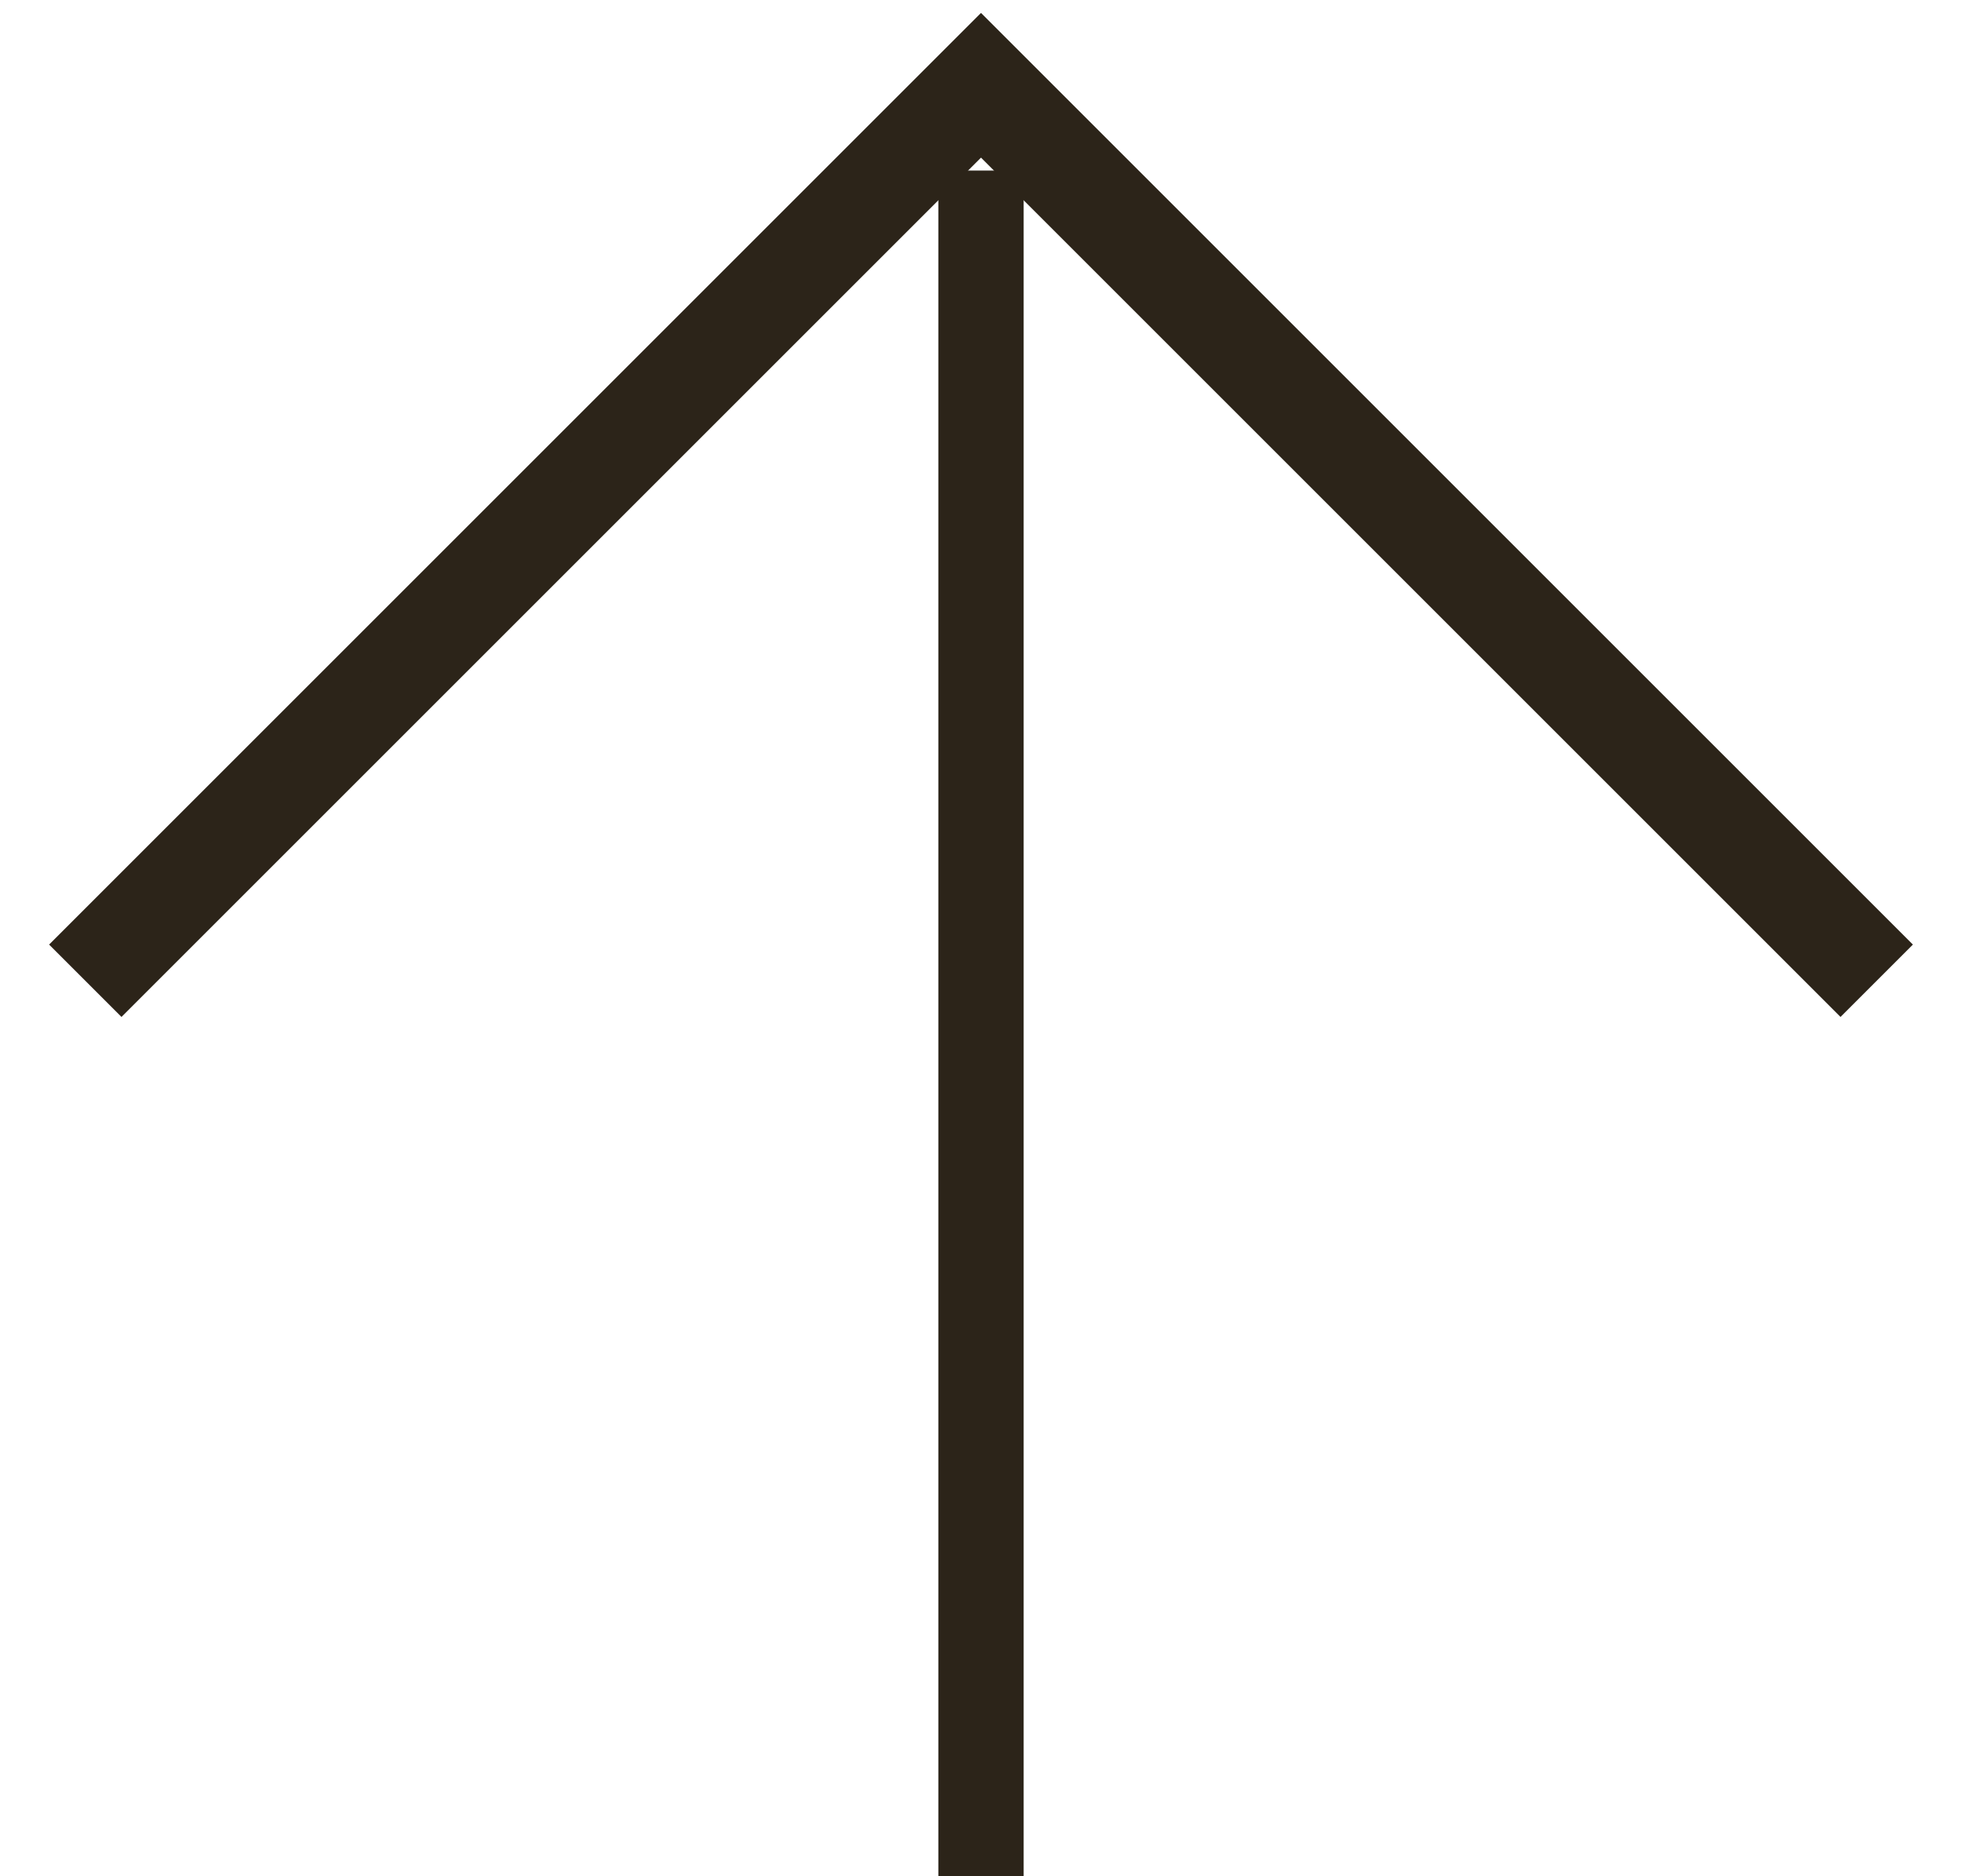 <svg width="23" height="22" viewBox="0 0 23 22" fill="none" xmlns="http://www.w3.org/2000/svg">
<rect x="11" y="2" width="1" height="20" fill="#2C2419"/>
<path d="M1 11.5L11.5 1L22 11.5" stroke="#2C2419" stroke-width="1.2"/>
</svg>
